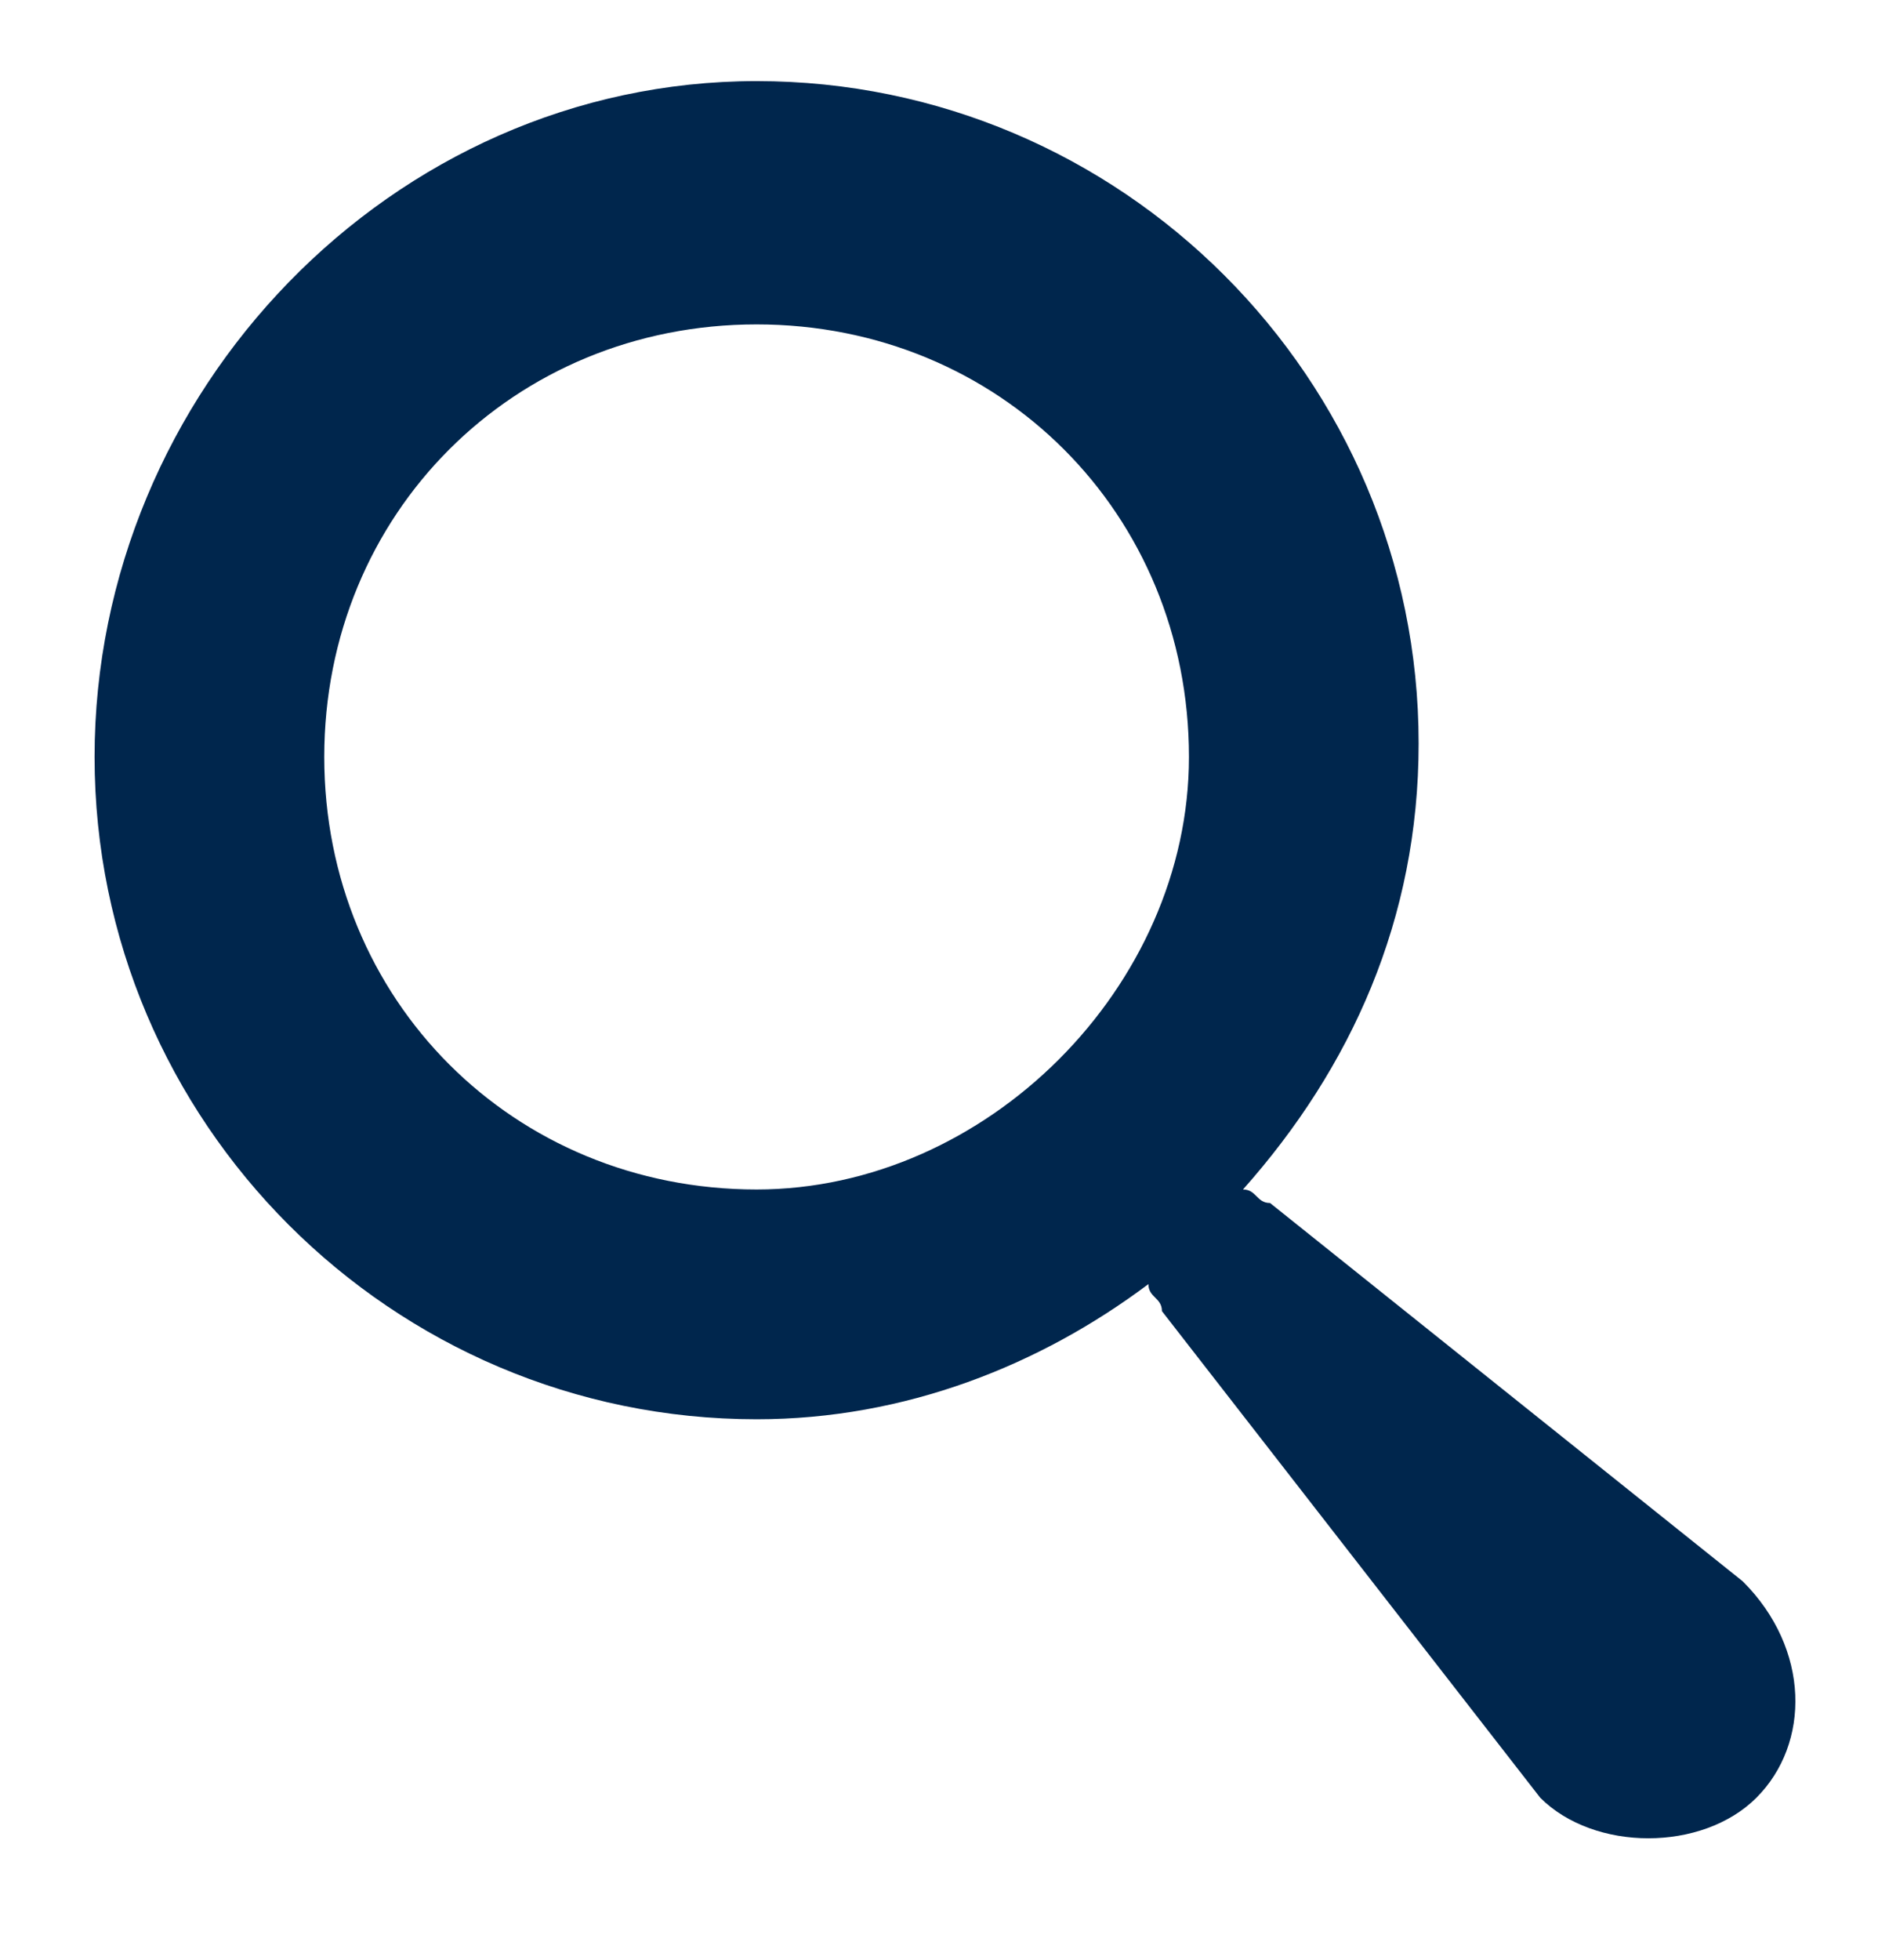 <?xml version="1.0" encoding="utf-8"?>
<!-- Generator: Adobe Illustrator 22.1.0, SVG Export Plug-In . SVG Version: 6.00 Build 0)  -->
<svg version="1.1" id="Layer_2" xmlns="http://www.w3.org/2000/svg" xmlns:xlink="http://www.w3.org/1999/xlink" x="0px" y="0px"
	 viewBox="0 0 13.9 14.5" style="enable-background:new 0 0 13.9 14.5;" xml:space="preserve">
<style type="text/css">
	.particle0{fill:#00264D;}
</style>
<g>
	<path class="particle0" d="M12.9,11.7L9.4,8.9c-0.1,0-0.1-0.1-0.2-0.1c0.8-0.9,1.3-2,1.3-3.3c0-2.7-2.2-4.9-4.9-4.9S0.7,2.9,0.7,5.6
		c0,2.7,2.2,4.9,4.9,4.9c1.1,0,2.1-0.4,2.9-1c0,0.1,0.1,0.1,0.1,0.2l2.8,3.6c0.2,0.2,0.5,0.3,0.8,0.3c0.3,0,0.6-0.1,0.8-0.3
		C13.4,12.9,13.4,12.2,12.9,11.7z M5.6,8.8c-1.8,0-3.2-1.4-3.2-3.2c0-1.8,1.4-3.2,3.2-3.2s3.2,1.4,3.2,3.2C8.8,7.3,7.3,8.8,5.6,8.8z
		"/>
</g>
</svg>
